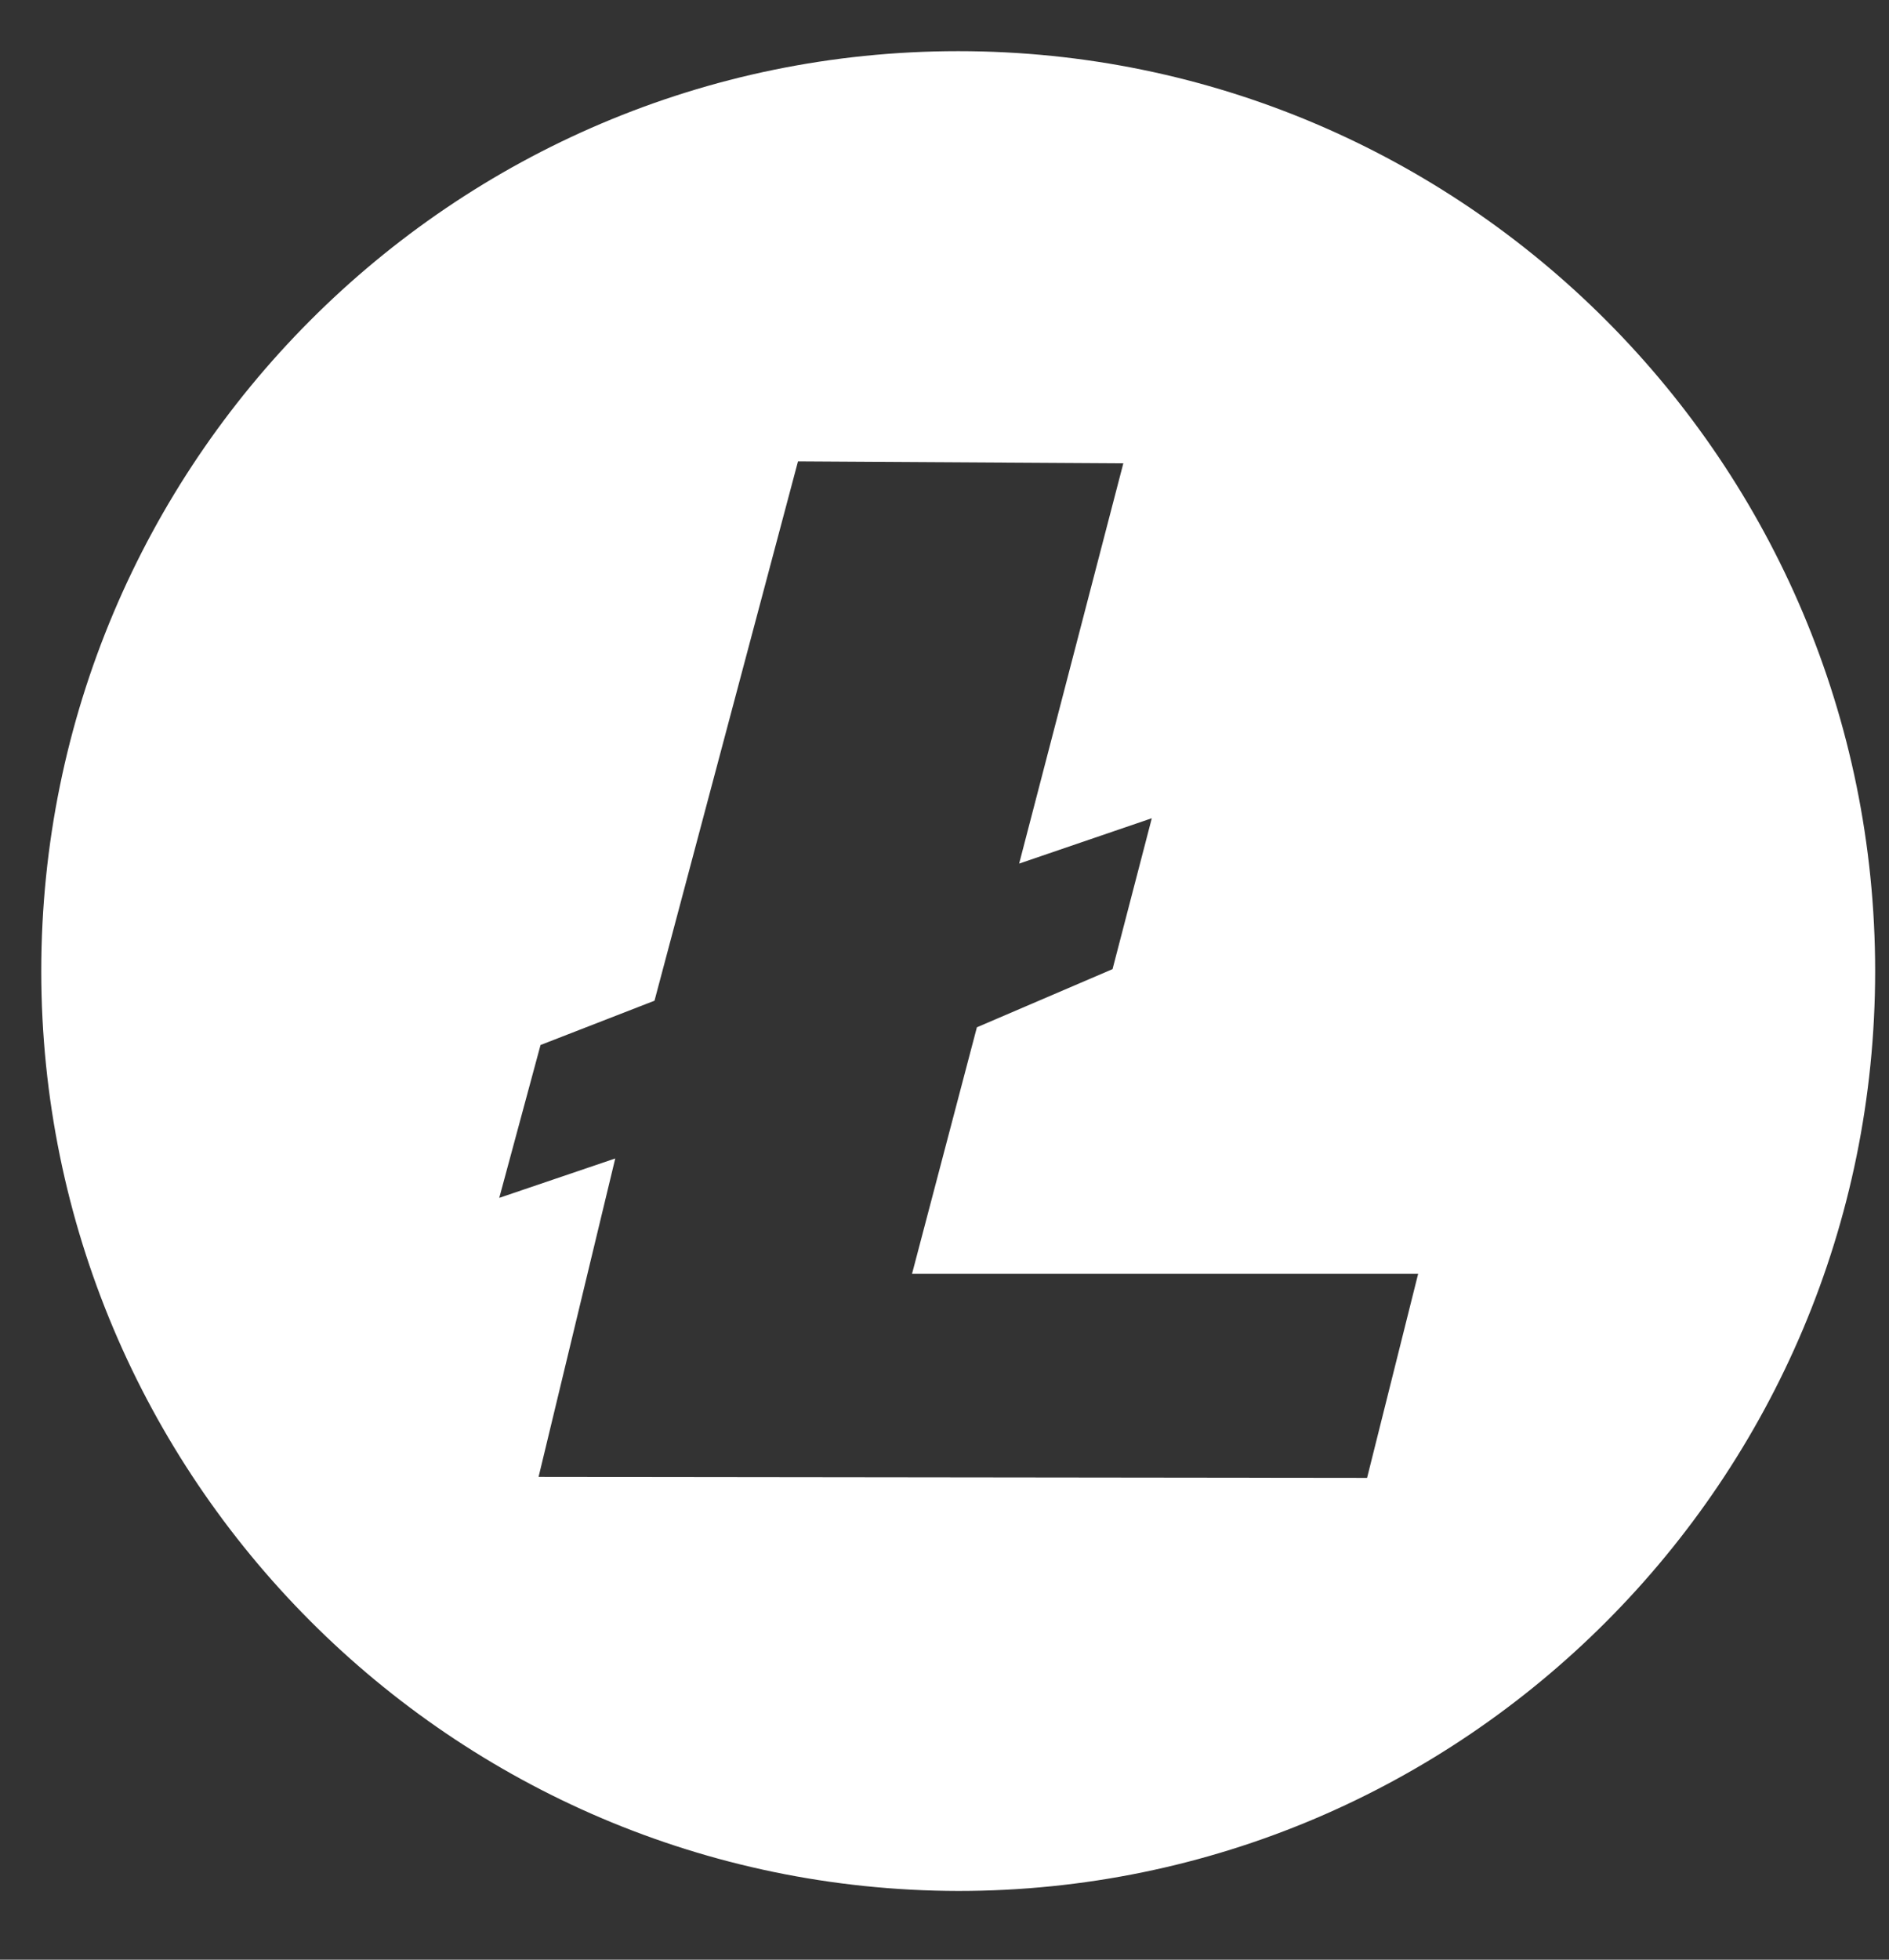 <svg width="27" height="28" viewBox="0 0 27 28" fill="none" xmlns="http://www.w3.org/2000/svg">
    <rect x="0" y="0" width="27" height="28" fill="#333333" stroke="none"/>
    <path fill-rule="evenodd" clip-rule="evenodd" d="M11.406 6.592L9.355 14.298L7.726 14.931L7.136 17.115L8.794 16.552L7.698 21.102L19.54 21.116L20.27 18.2H13.036L13.963 14.678L15.902 13.847L16.463 11.691L14.567 12.339L16.056 6.62L11.406 6.592ZM13.696 0.731C20.93 0.731 26.802 6.62 26.802 13.875C26.802 21.13 20.93 27.018 13.696 27.018C6.462 27.004 0.59 21.116 0.59 13.875C0.59 6.62 6.462 0.731 13.696 0.731Z" fill="white"/>
</svg>
